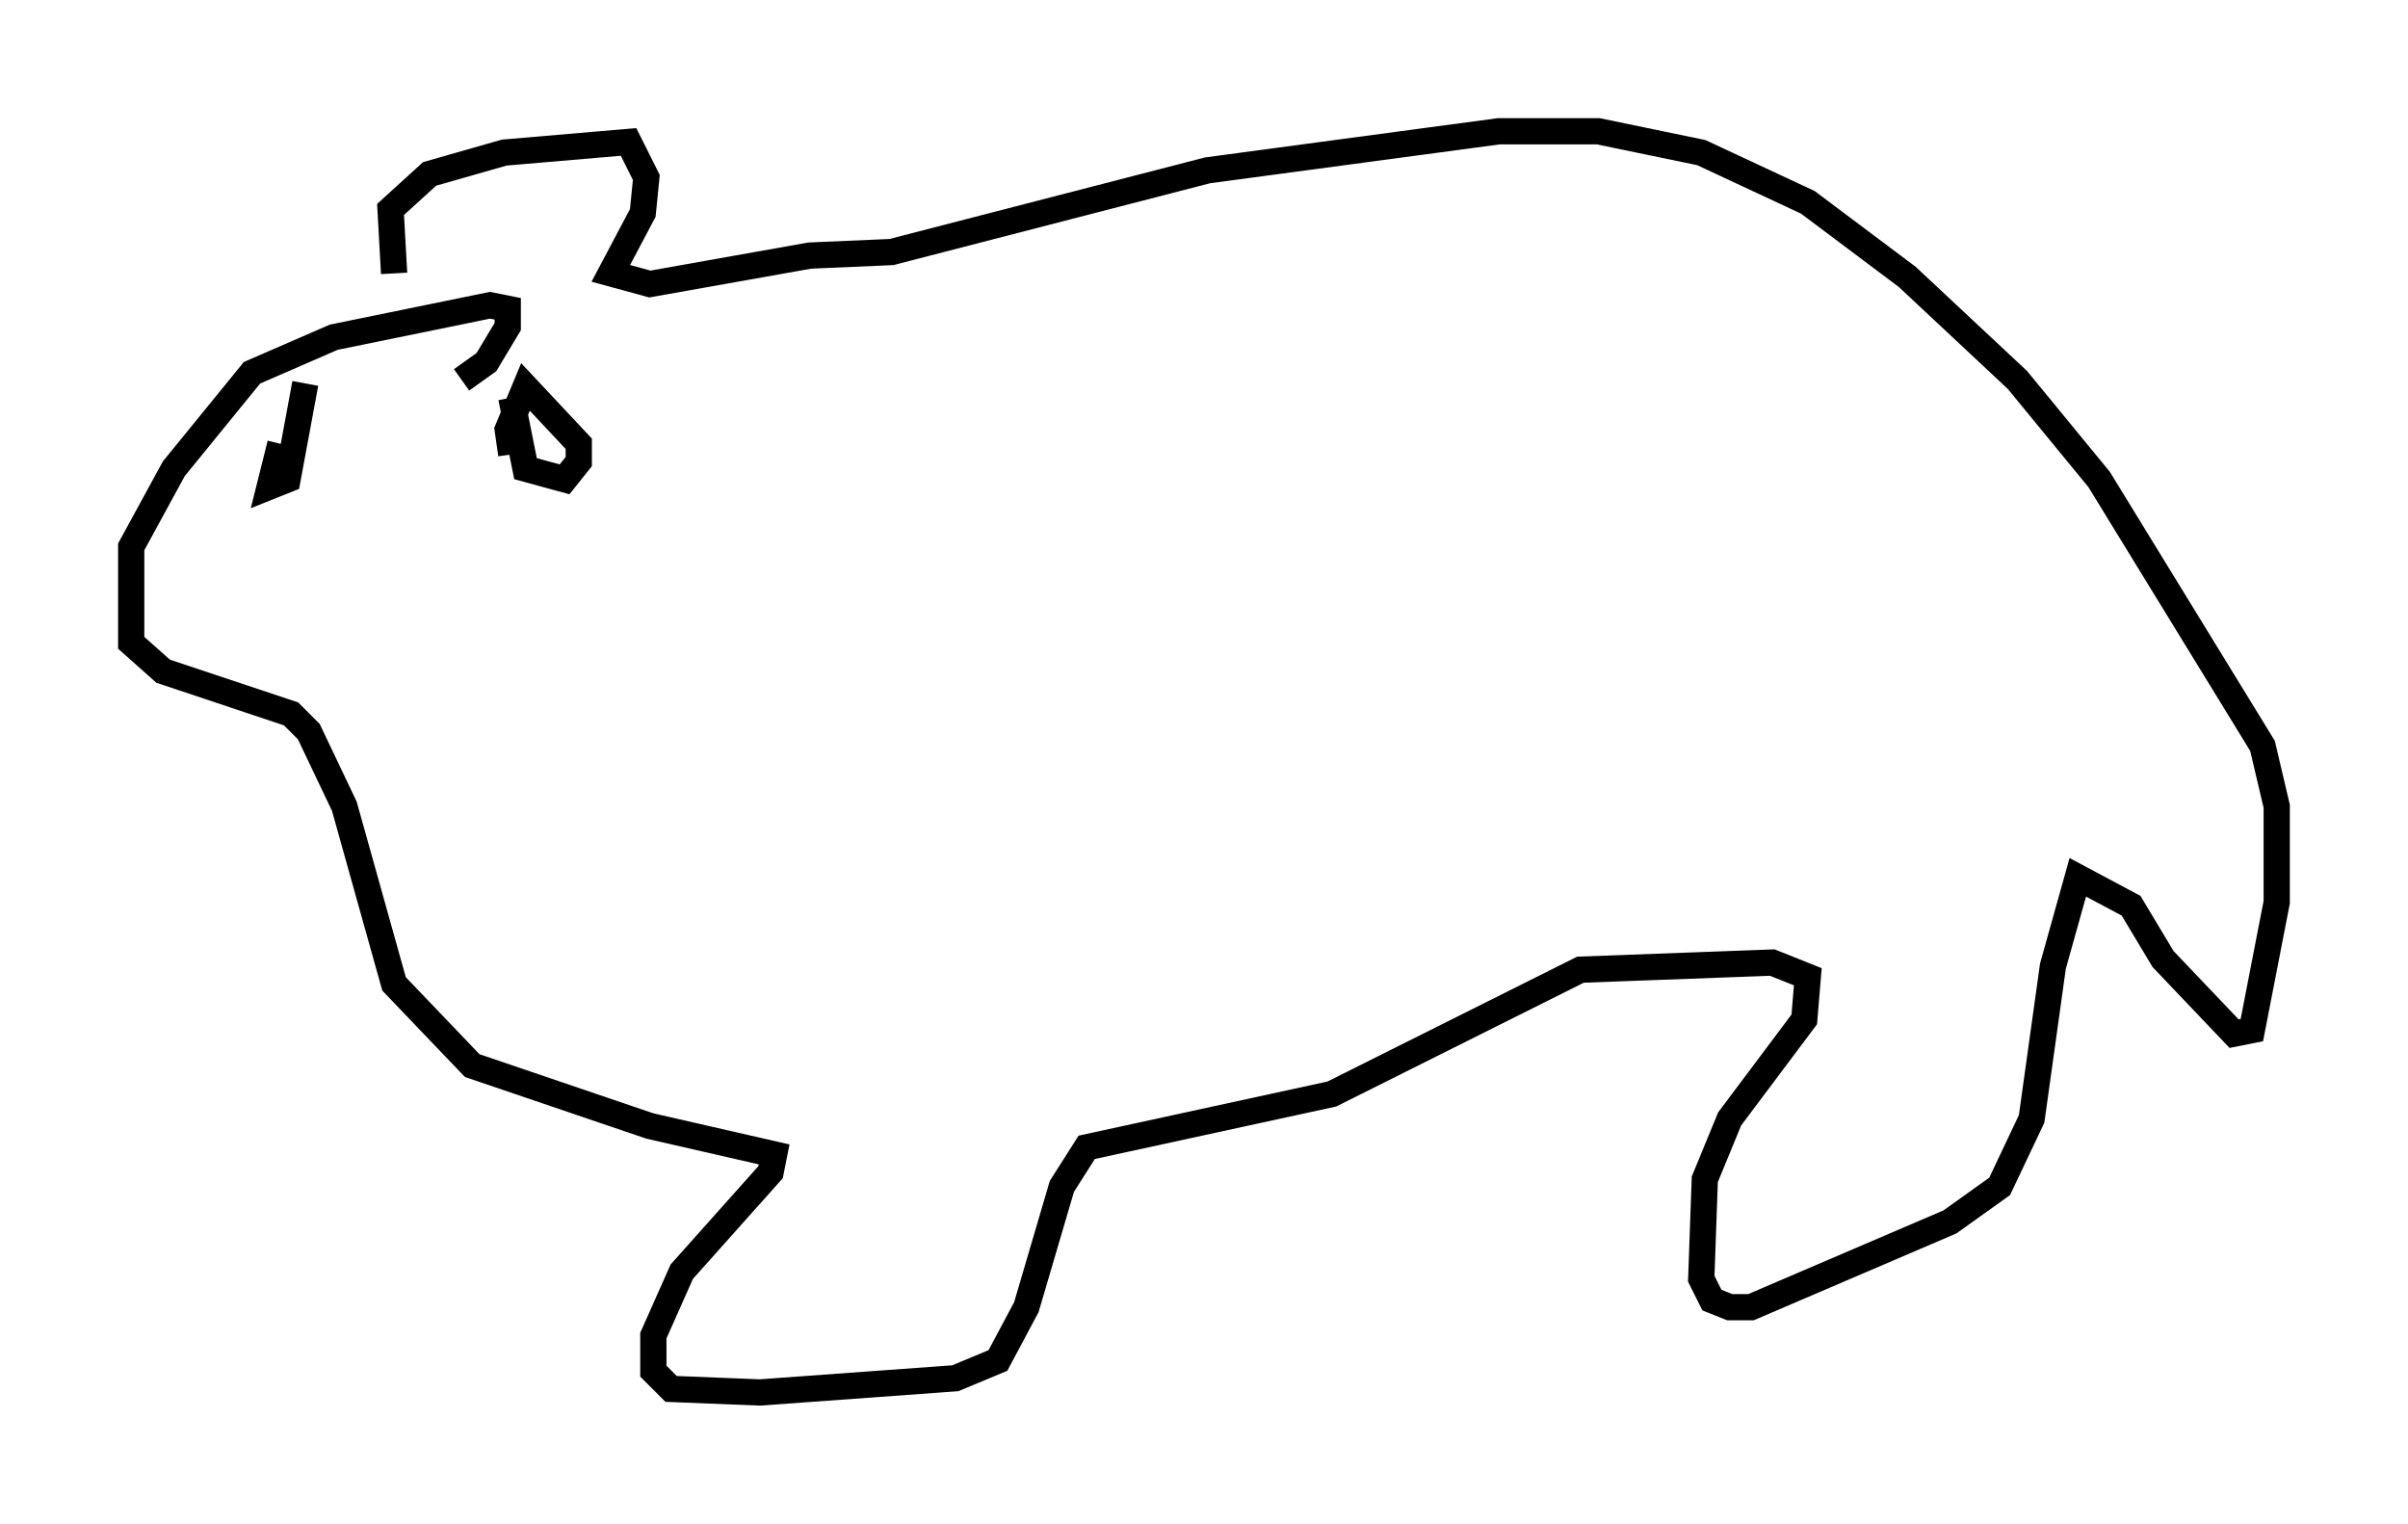 <?xml version="1.0" encoding="utf-8" ?>
<svg baseProfile="full" height="58.037" version="1.1" width="91.731" xmlns="http://www.w3.org/2000/svg" xmlns:ev="http://www.w3.org/2001/xml-events" xmlns:xlink="http://www.w3.org/1999/xlink"><defs /><rect fill="white" height="58.037" width="91.731" x="0" y="0" /><path d="M15.69, 12.172 m-0.677, -1.759 l-0.135, -2.436 1.488, -1.353 l2.842, -0.812 4.736, -0.406 l0.677, 1.353 -0.135, 1.353 l-1.218, 2.3 1.488, 0.406 l6.089, -1.083 3.112, -0.135 l12.043, -3.112 11.096, -1.488 l3.789, 0.0 3.924, 0.812 l4.059, 1.894 3.789, 2.842 l4.195, 3.924 3.112, 3.789 l6.225, 10.149 0.541, 2.3 l0.0, 3.654 -0.947, 4.871 l-0.677, 0.135 -2.706, -2.842 l-1.218, -2.03 -2.03, -1.083 l-0.947, 3.383 -0.812, 5.819 l-1.218, 2.571 -1.894, 1.353 l-7.578, 3.248 -0.812, 0.0 l-0.677, -0.271 -0.406, -0.812 l0.135, -3.789 0.947, -2.3 l2.842, -3.789 0.135, -1.624 l-1.353, -0.541 -7.307, 0.271 l-9.472, 4.736 -9.337, 2.03 l-0.947, 1.488 -1.353, 4.601 l-1.083, 2.03 -1.624, 0.677 l-7.442, 0.541 -3.383, -0.135 l-0.677, -0.677 0.0, -1.353 l1.083, -2.436 3.383, -3.789 l0.135, -0.677 -4.736, -1.083 l-6.766, -2.3 -2.977, -3.112 l-1.894, -6.766 -1.353, -2.842 l-0.677, -0.677 -4.871, -1.624 l-1.218, -1.083 0.0, -3.654 l1.624, -2.977 2.977, -3.654 l3.112, -1.353 5.954, -1.218 l0.677, 0.135 0.0, 0.677 l-0.812, 1.353 -0.947, 0.677 m-6.901, 2.436 l-0.406, 1.624 0.677, -0.271 l0.677, -3.654 m7.848, 0.541 l0.541, 2.706 1.488, 0.406 l0.541, -0.677 0.0, -0.677 l-2.03, -2.165 -0.677, 1.624 l0.135, 0.947 " fill="none" stroke="black" stroke-width="1" /></svg>